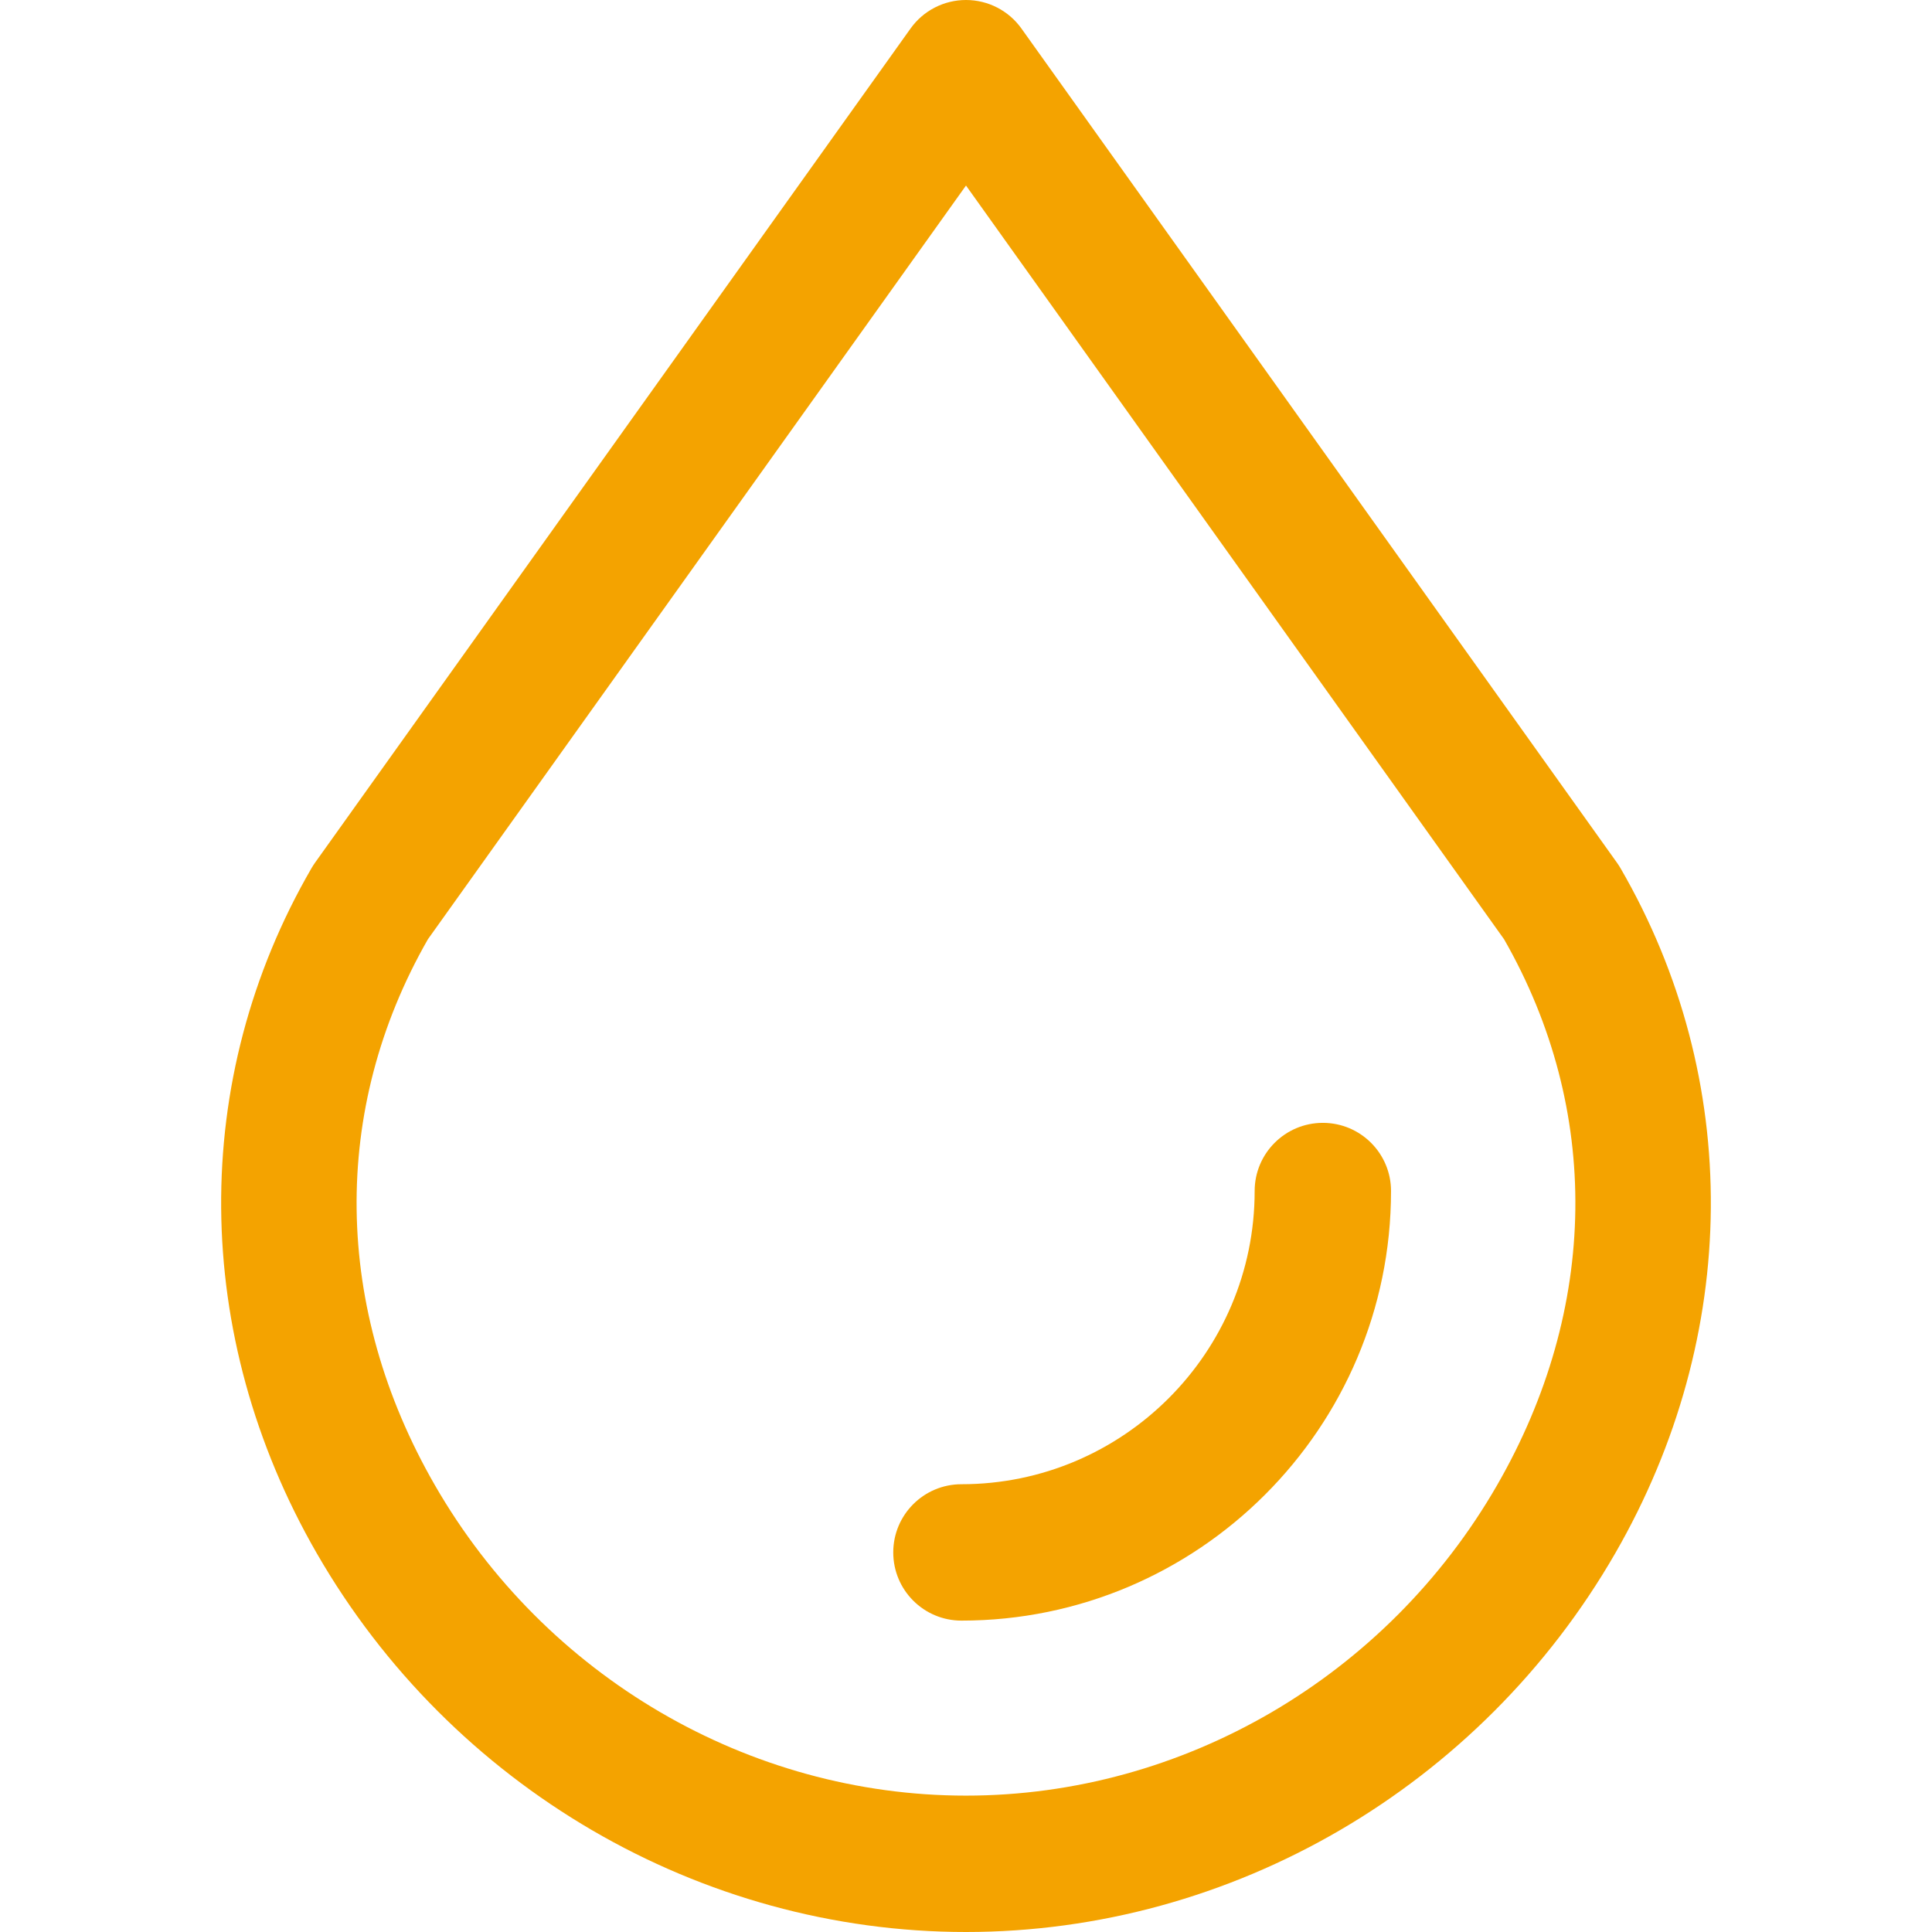 <?xml version="1.0"?>
<svg xmlns="http://www.w3.org/2000/svg" xmlns:xlink="http://www.w3.org/1999/xlink" xmlns:svgjs="http://svgjs.com/svgjs" version="1.1" width="512" height="512" x="0" y="0" viewBox="0 0 512 512" style="enable-background:new 0 0 512 512" xml:space="preserve" class=""><g>
<g xmlns="http://www.w3.org/2000/svg">
	<g>
		<path d="M429.446,230.069c-0.289-0.488-0.59-0.97-0.928-1.434L270.702,7.572C267.316,2.819,261.835,0,255.998,0    c-5.843,0-11.318,2.819-14.703,7.572L83.478,228.635c-0.325,0.464-0.638,0.94-0.922,1.434    c-32.419,55.916-31.901,123.79,1.391,181.573C119.607,473.546,185.535,512,255.998,512s136.391-38.46,172.056-100.364    C461.34,353.858,461.864,285.979,429.446,230.069z M396.738,393.596c-29.226,50.742-83.155,82.263-140.74,82.263    c-57.579,0-111.508-31.515-140.74-82.257c-27.016-46.899-27.684-99.581-1.861-144.685L255.998,49.17l142.601,199.752    C424.416,294.027,423.753,346.708,396.738,393.596z" fill="#f4a300" data-original="#000000" style=""/>
	</g>
</g>
<g xmlns="http://www.w3.org/2000/svg">
	<g>
		<path d="M350.567,297.568c-9.981,0-18.071,8.09-18.071,18.071c0,42.839-34.858,77.698-77.704,77.698    c-9.981,0-18.071,8.09-18.071,18.071c0,9.981,8.09,18.071,18.071,18.071c62.771,0,113.845-51.074,113.845-113.839    C368.638,305.658,360.548,297.568,350.567,297.568z" fill="#f4a300" data-original="#000000" style=""/>
	</g>
</g>
<g xmlns="http://www.w3.org/2000/svg">
</g>
<g xmlns="http://www.w3.org/2000/svg">
</g>
<g xmlns="http://www.w3.org/2000/svg">
</g>
<g xmlns="http://www.w3.org/2000/svg">
</g>
<g xmlns="http://www.w3.org/2000/svg">
</g>
<g xmlns="http://www.w3.org/2000/svg">
</g>
<g xmlns="http://www.w3.org/2000/svg">
</g>
<g xmlns="http://www.w3.org/2000/svg">
</g>
<g xmlns="http://www.w3.org/2000/svg">
</g>
<g xmlns="http://www.w3.org/2000/svg">
</g>
<g xmlns="http://www.w3.org/2000/svg">
</g>
<g xmlns="http://www.w3.org/2000/svg">
</g>
<g xmlns="http://www.w3.org/2000/svg">
</g>
<g xmlns="http://www.w3.org/2000/svg">
</g>
<g xmlns="http://www.w3.org/2000/svg">
</g>
</g></svg>
